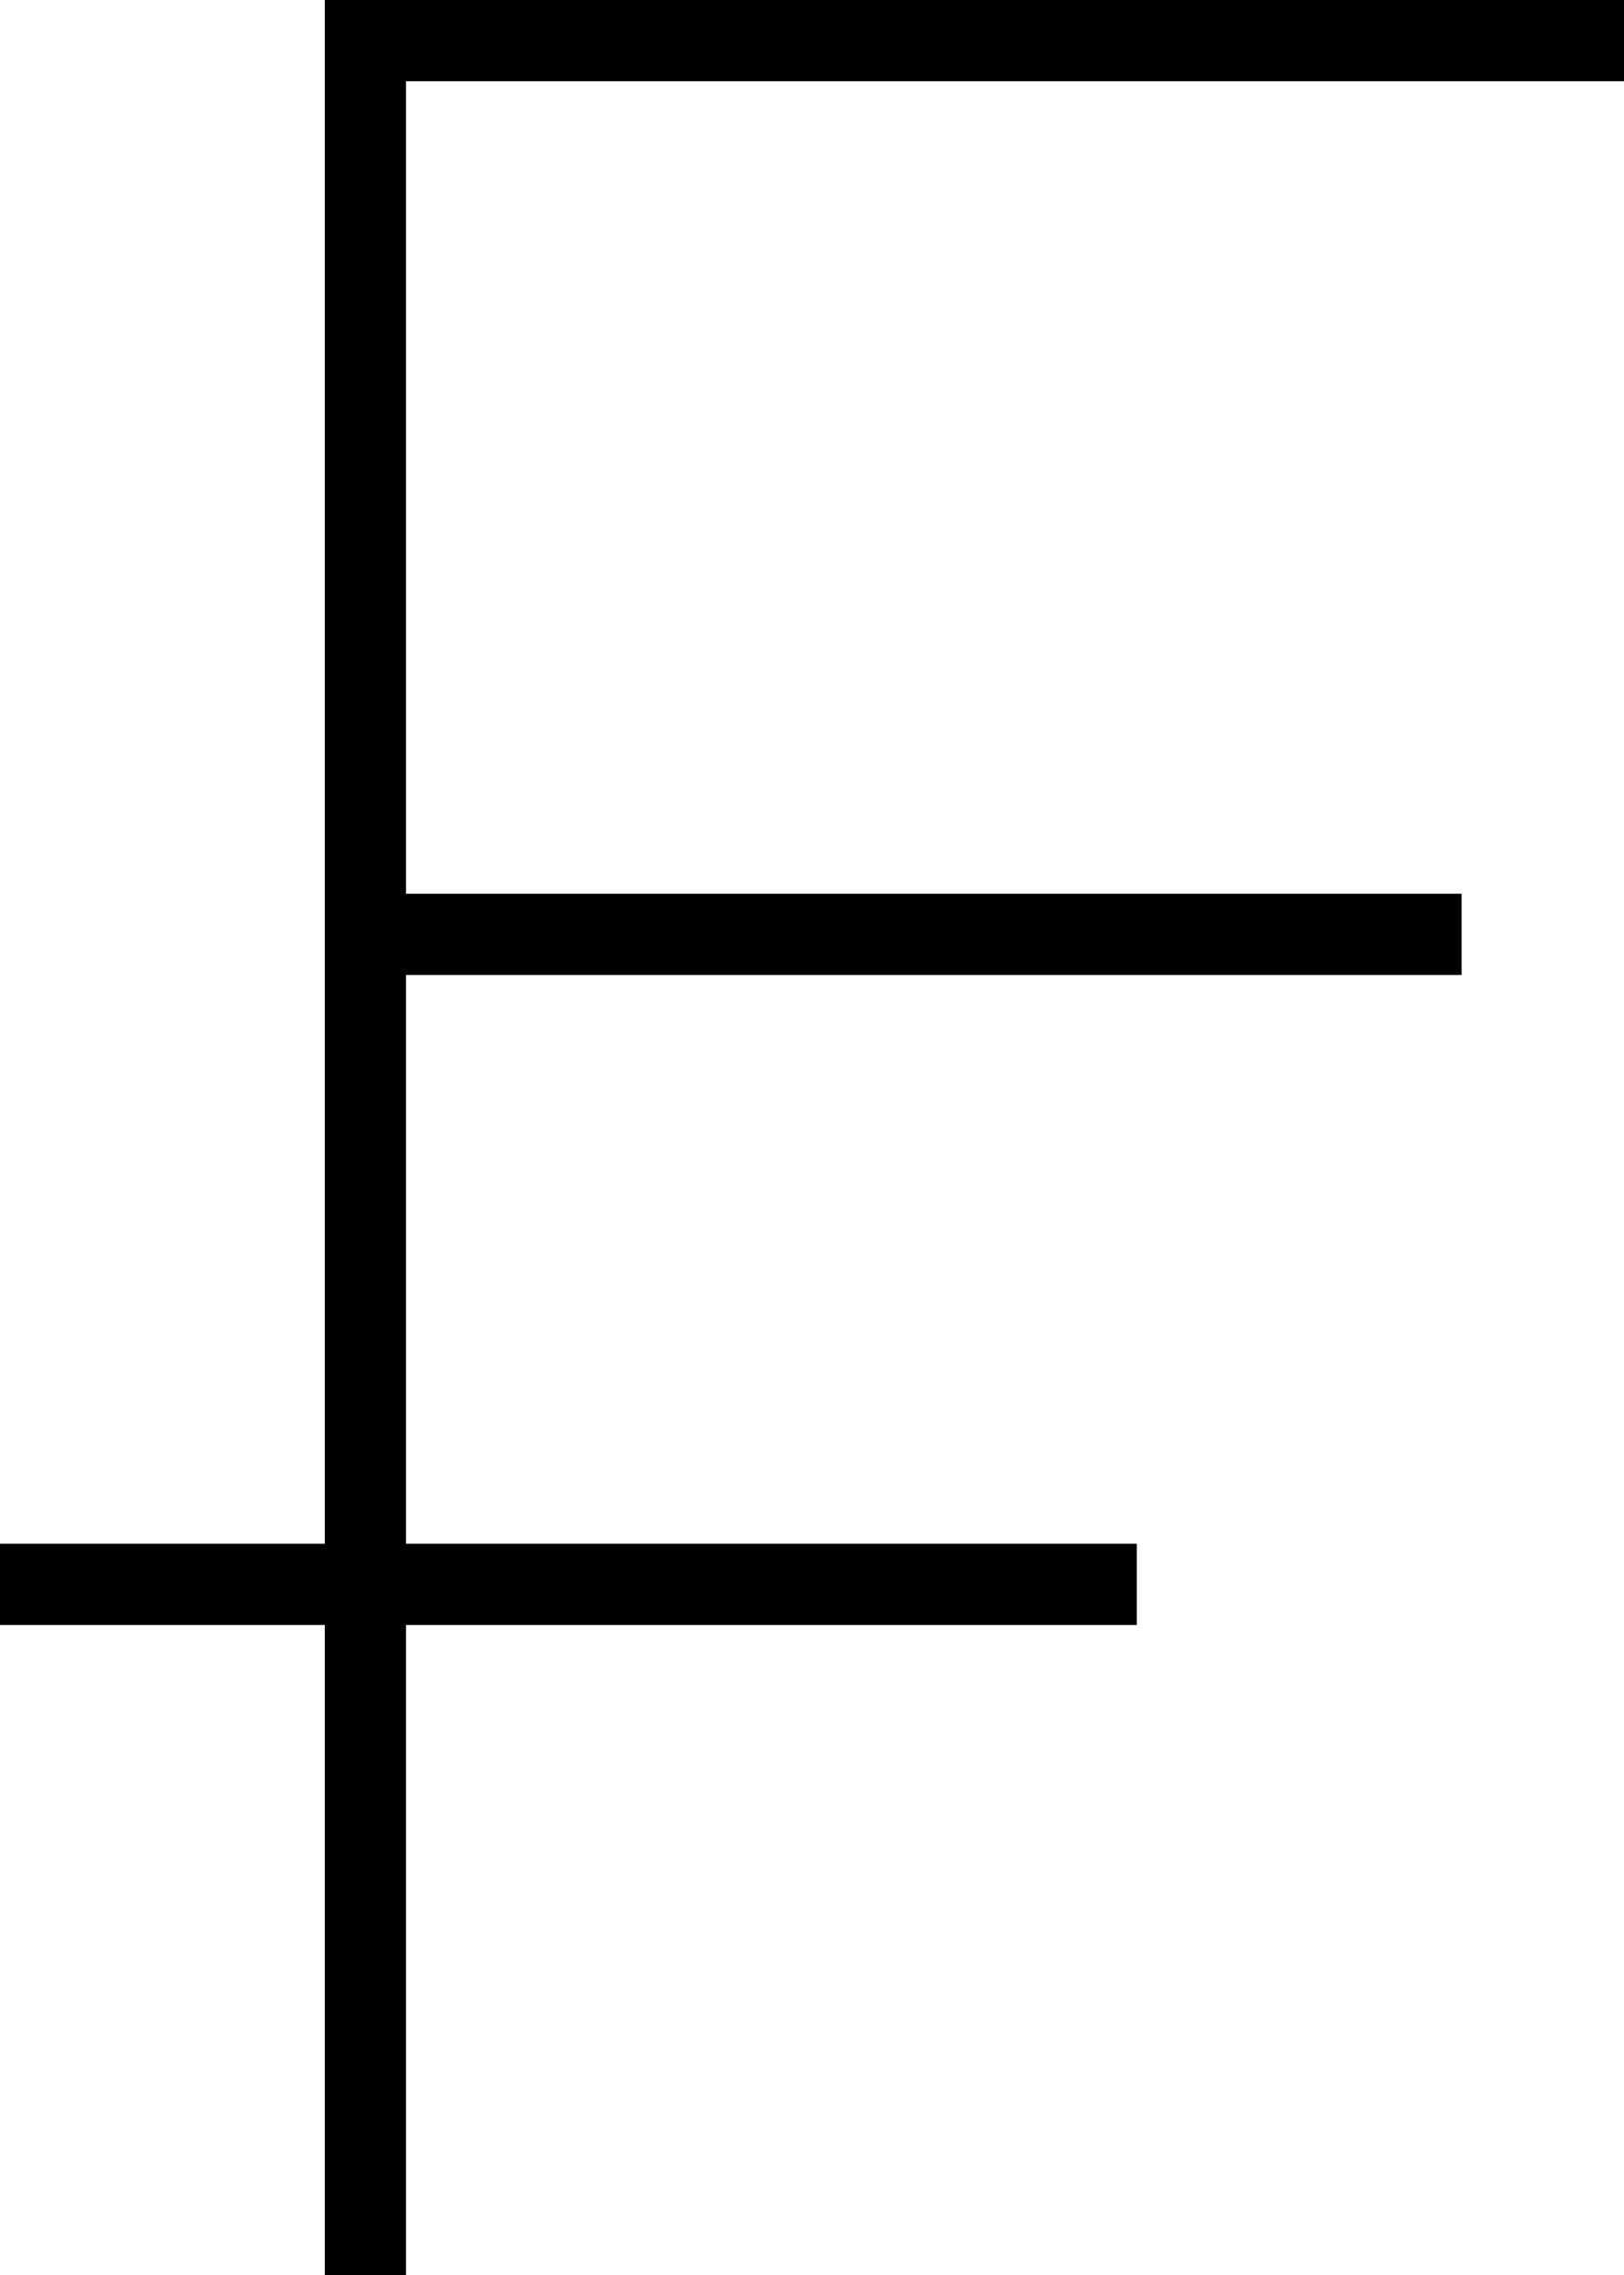 <svg xmlns="http://www.w3.org/2000/svg" viewBox="0 0 320 448">
  <path d="M 72 0 L 64 0 L 72 0 L 64 0 L 64 8 L 64 8 L 64 176 L 64 176 L 64 192 L 64 192 L 64 304 L 64 304 L 0 304 L 0 304 L 0 320 L 0 320 L 64 320 L 64 320 L 64 440 L 64 440 L 64 448 L 64 448 L 80 448 L 80 448 L 80 440 L 80 440 L 80 320 L 80 320 L 224 320 L 224 320 L 224 304 L 224 304 L 80 304 L 80 304 L 80 192 L 80 192 L 288 192 L 288 192 L 288 176 L 288 176 L 80 176 L 80 176 L 80 16 L 80 16 L 312 16 L 320 16 L 320 0 L 320 0 L 312 0 L 72 0 Z" />
</svg>